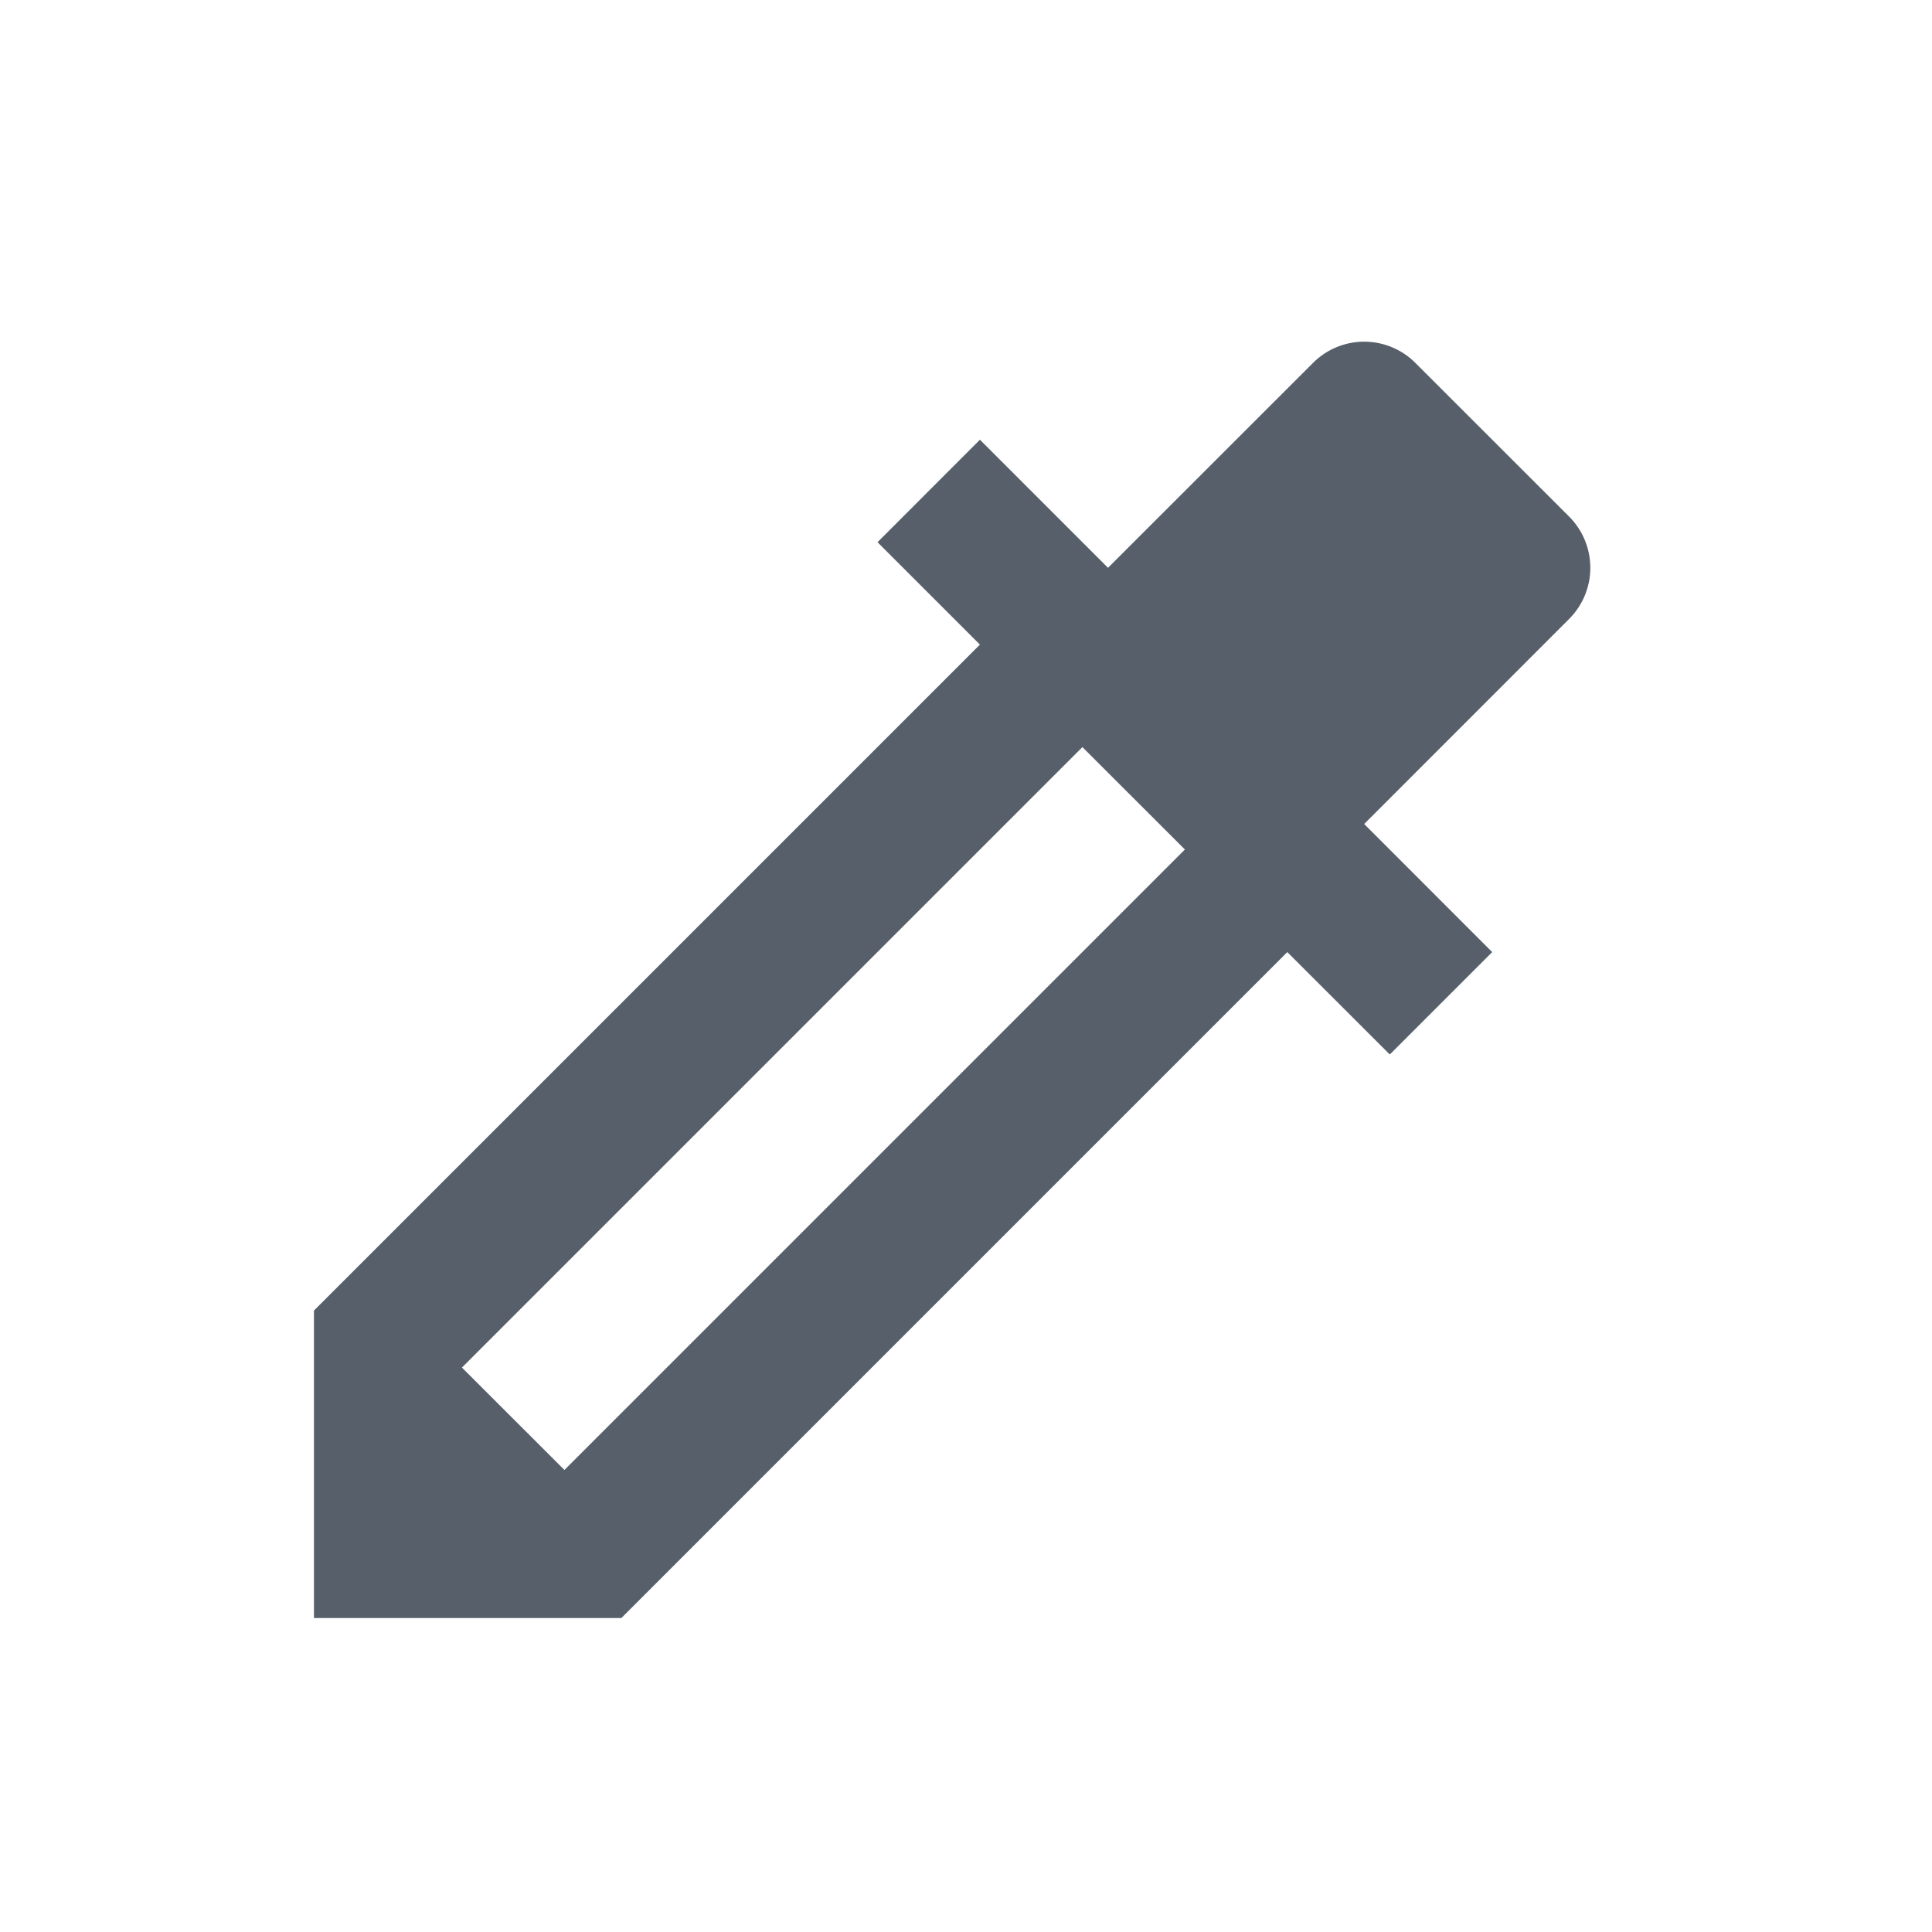<svg width="20" height="20" viewBox="0 0 20 20" fill="none" xmlns="http://www.w3.org/2000/svg">
<path d="M5.843 15.217L12.266 8.794L11.205 7.734L4.782 14.157L5.843 15.217ZM10.144 6.673L9.084 5.613L10.144 4.552L11.47 5.878L13.592 3.757C13.732 3.616 13.923 3.537 14.122 3.537C14.321 3.537 14.512 3.616 14.652 3.757L16.243 5.347C16.384 5.488 16.463 5.679 16.463 5.878C16.463 6.077 16.384 6.267 16.243 6.408L14.122 8.53L15.447 9.856L14.387 10.916L13.326 9.856L6.432 16.75H3.25V13.567L10.144 6.673Z" fill="#57606A"/>
</svg>
